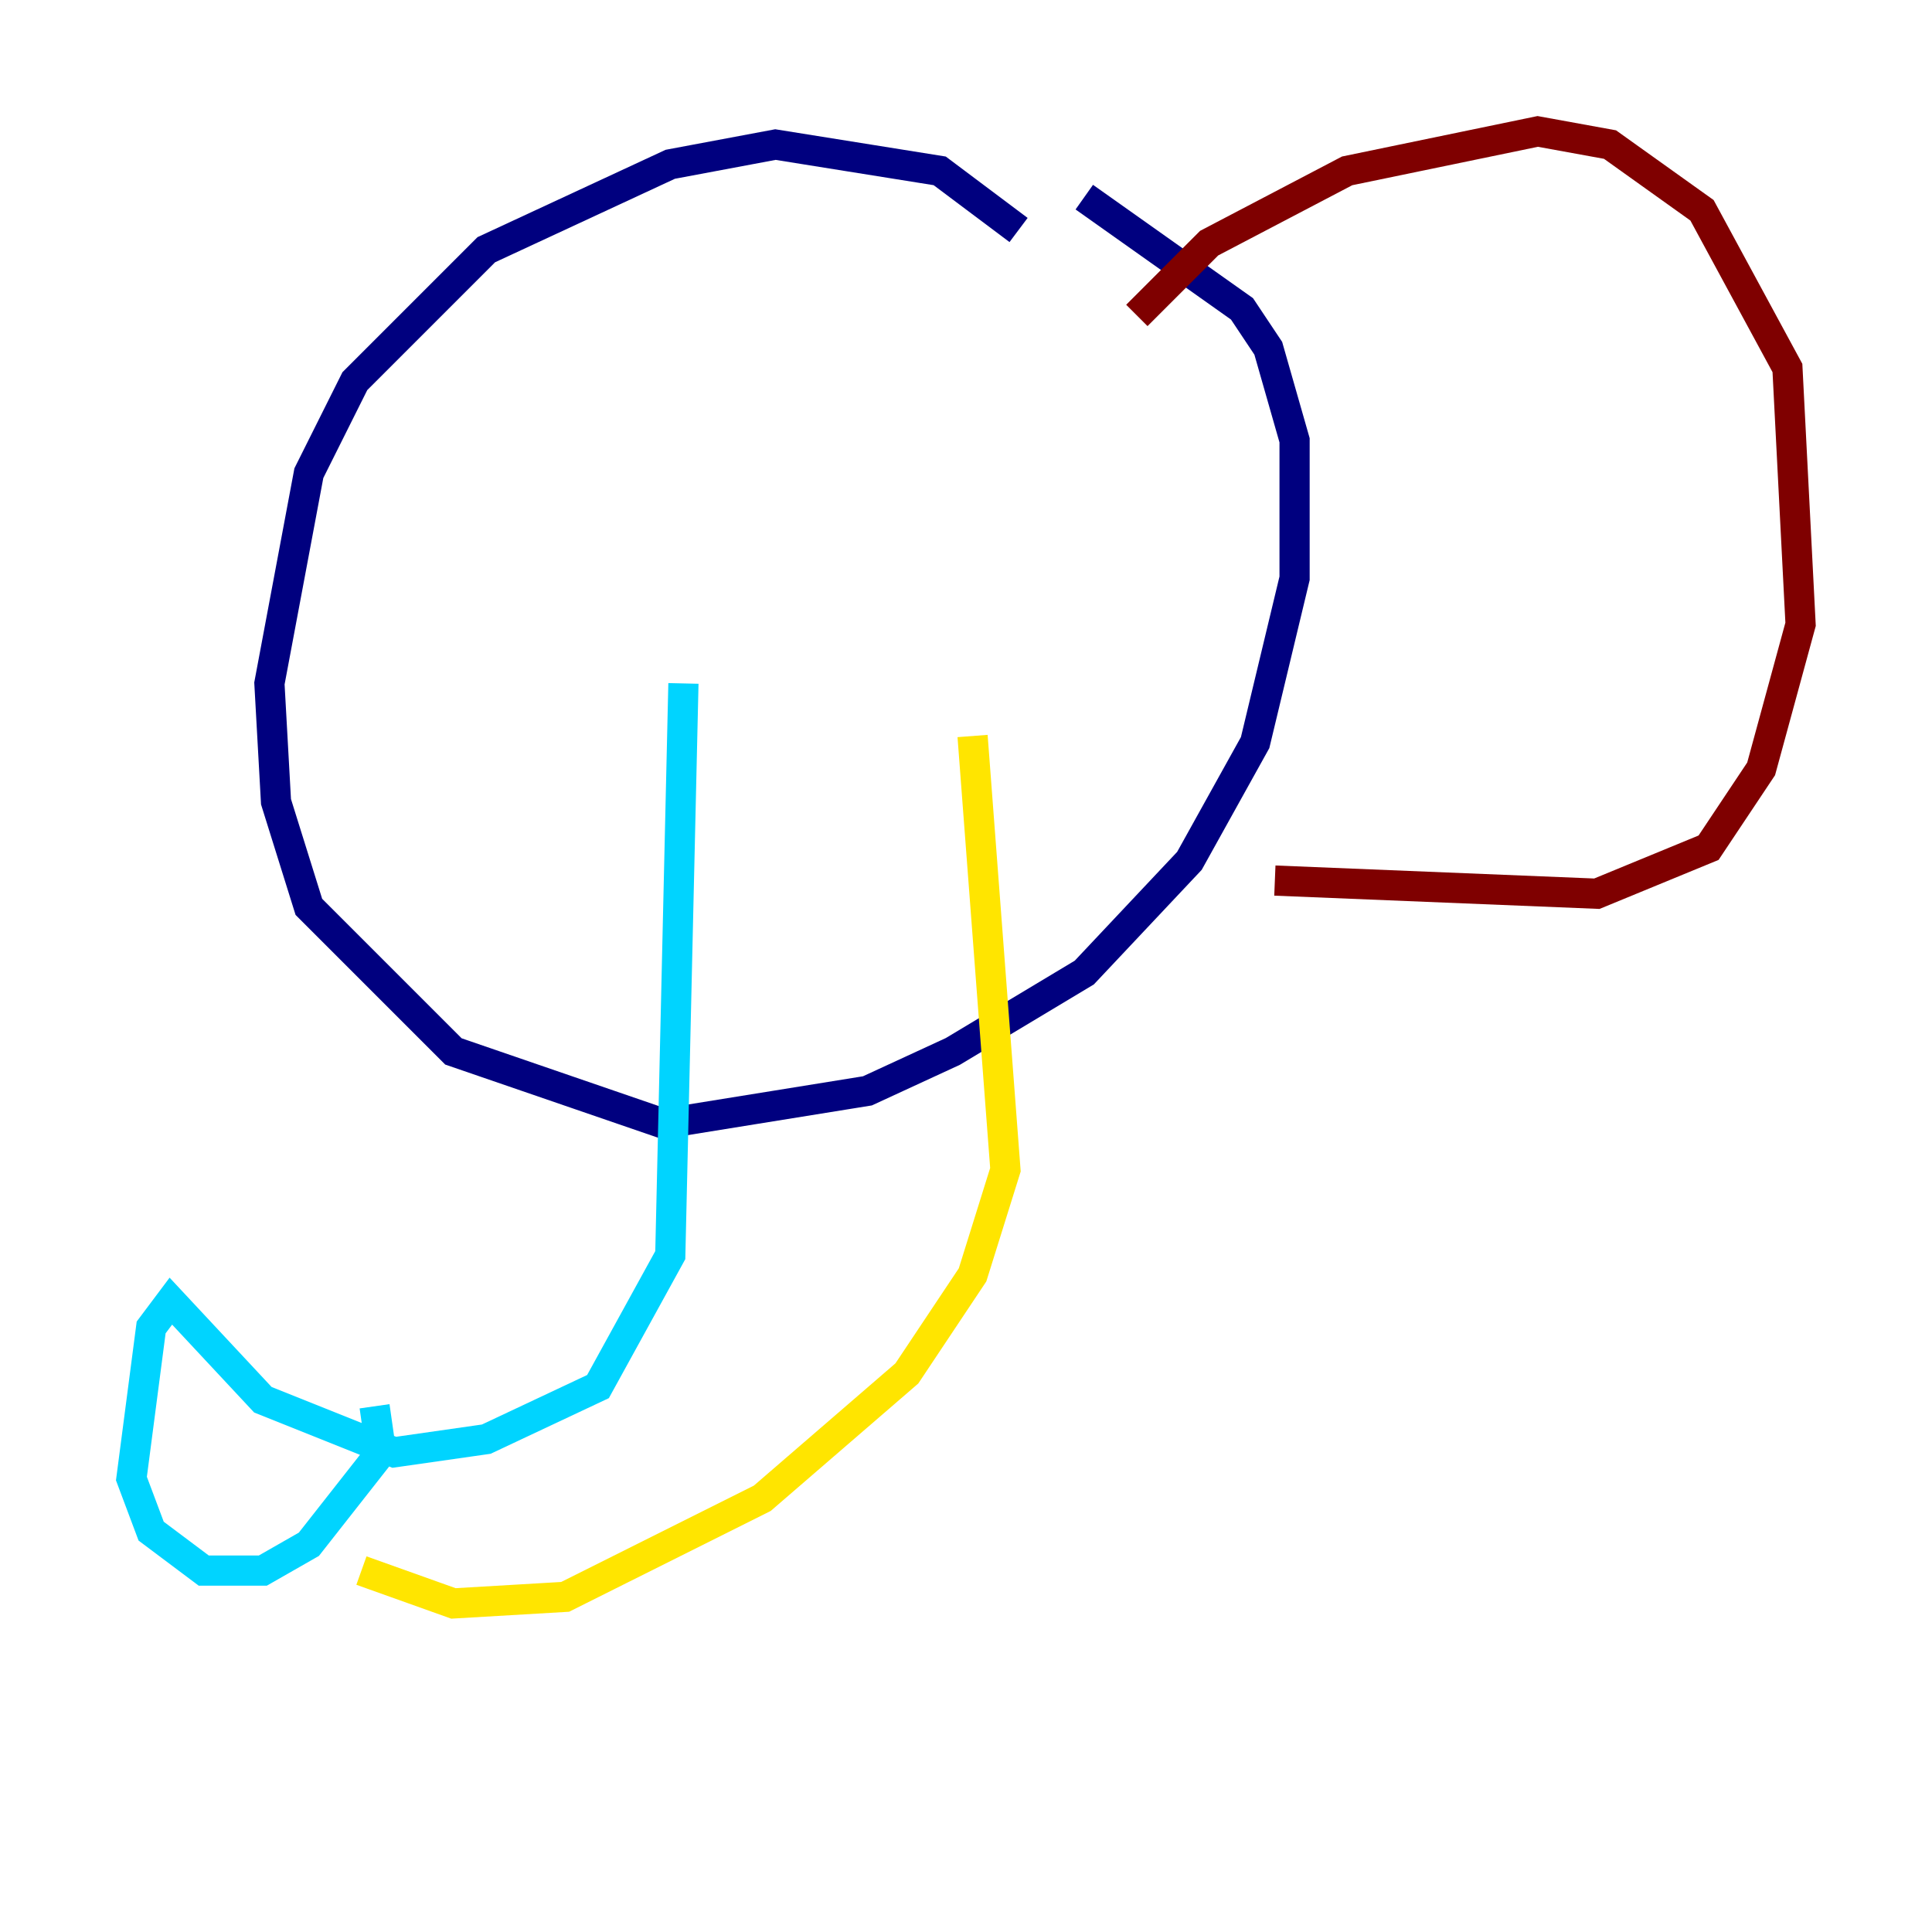 <?xml version="1.0" encoding="utf-8" ?>
<svg baseProfile="tiny" height="128" version="1.2" viewBox="0,0,128,128" width="128" xmlns="http://www.w3.org/2000/svg" xmlns:ev="http://www.w3.org/2001/xml-events" xmlns:xlink="http://www.w3.org/1999/xlink"><defs /><polyline fill="none" points="67.483,15.238 62.258,11.32 51.374,9.578 44.408,10.884 32.218,16.544 23.51,25.252 20.463,31.347 17.85,45.279 18.286,53.116 20.463,60.082 30.041,69.66 43.973,74.449 57.469,72.272 63.129,69.66 71.837,64.435 78.803,57.034 83.156,49.197 85.769,38.313 85.769,29.17 84.027,23.075 82.286,20.463 71.837,13.061" stroke="#00007f" stroke-width="2" /><polyline fill="none" points="45.279,45.279 44.408,83.156 39.619,91.864 32.218,95.347 26.122,96.218 17.415,92.735 11.32,86.204 10.014,87.946 8.707,97.959 10.014,101.442 13.497,104.054 17.415,104.054 20.463,102.313 25.252,96.218 24.816,93.17" stroke="#00d4ff" stroke-width="2" /><polyline fill="none" points="23.946,104.054 30.041,106.231 37.442,105.796 50.503,99.265 60.082,90.993 64.435,84.463 66.612,77.497 64.435,48.762" stroke="#ffe500" stroke-width="2" /><polyline fill="none" points="75.32,20.898 80.109,16.109 89.252,11.32 101.878,8.707 106.667,9.578 112.762,13.932 118.422,24.381 119.293,41.361 116.68,50.939 113.197,56.163 105.796,59.211 84.463,58.34" stroke="#7f0000" stroke-width="2" /></svg>